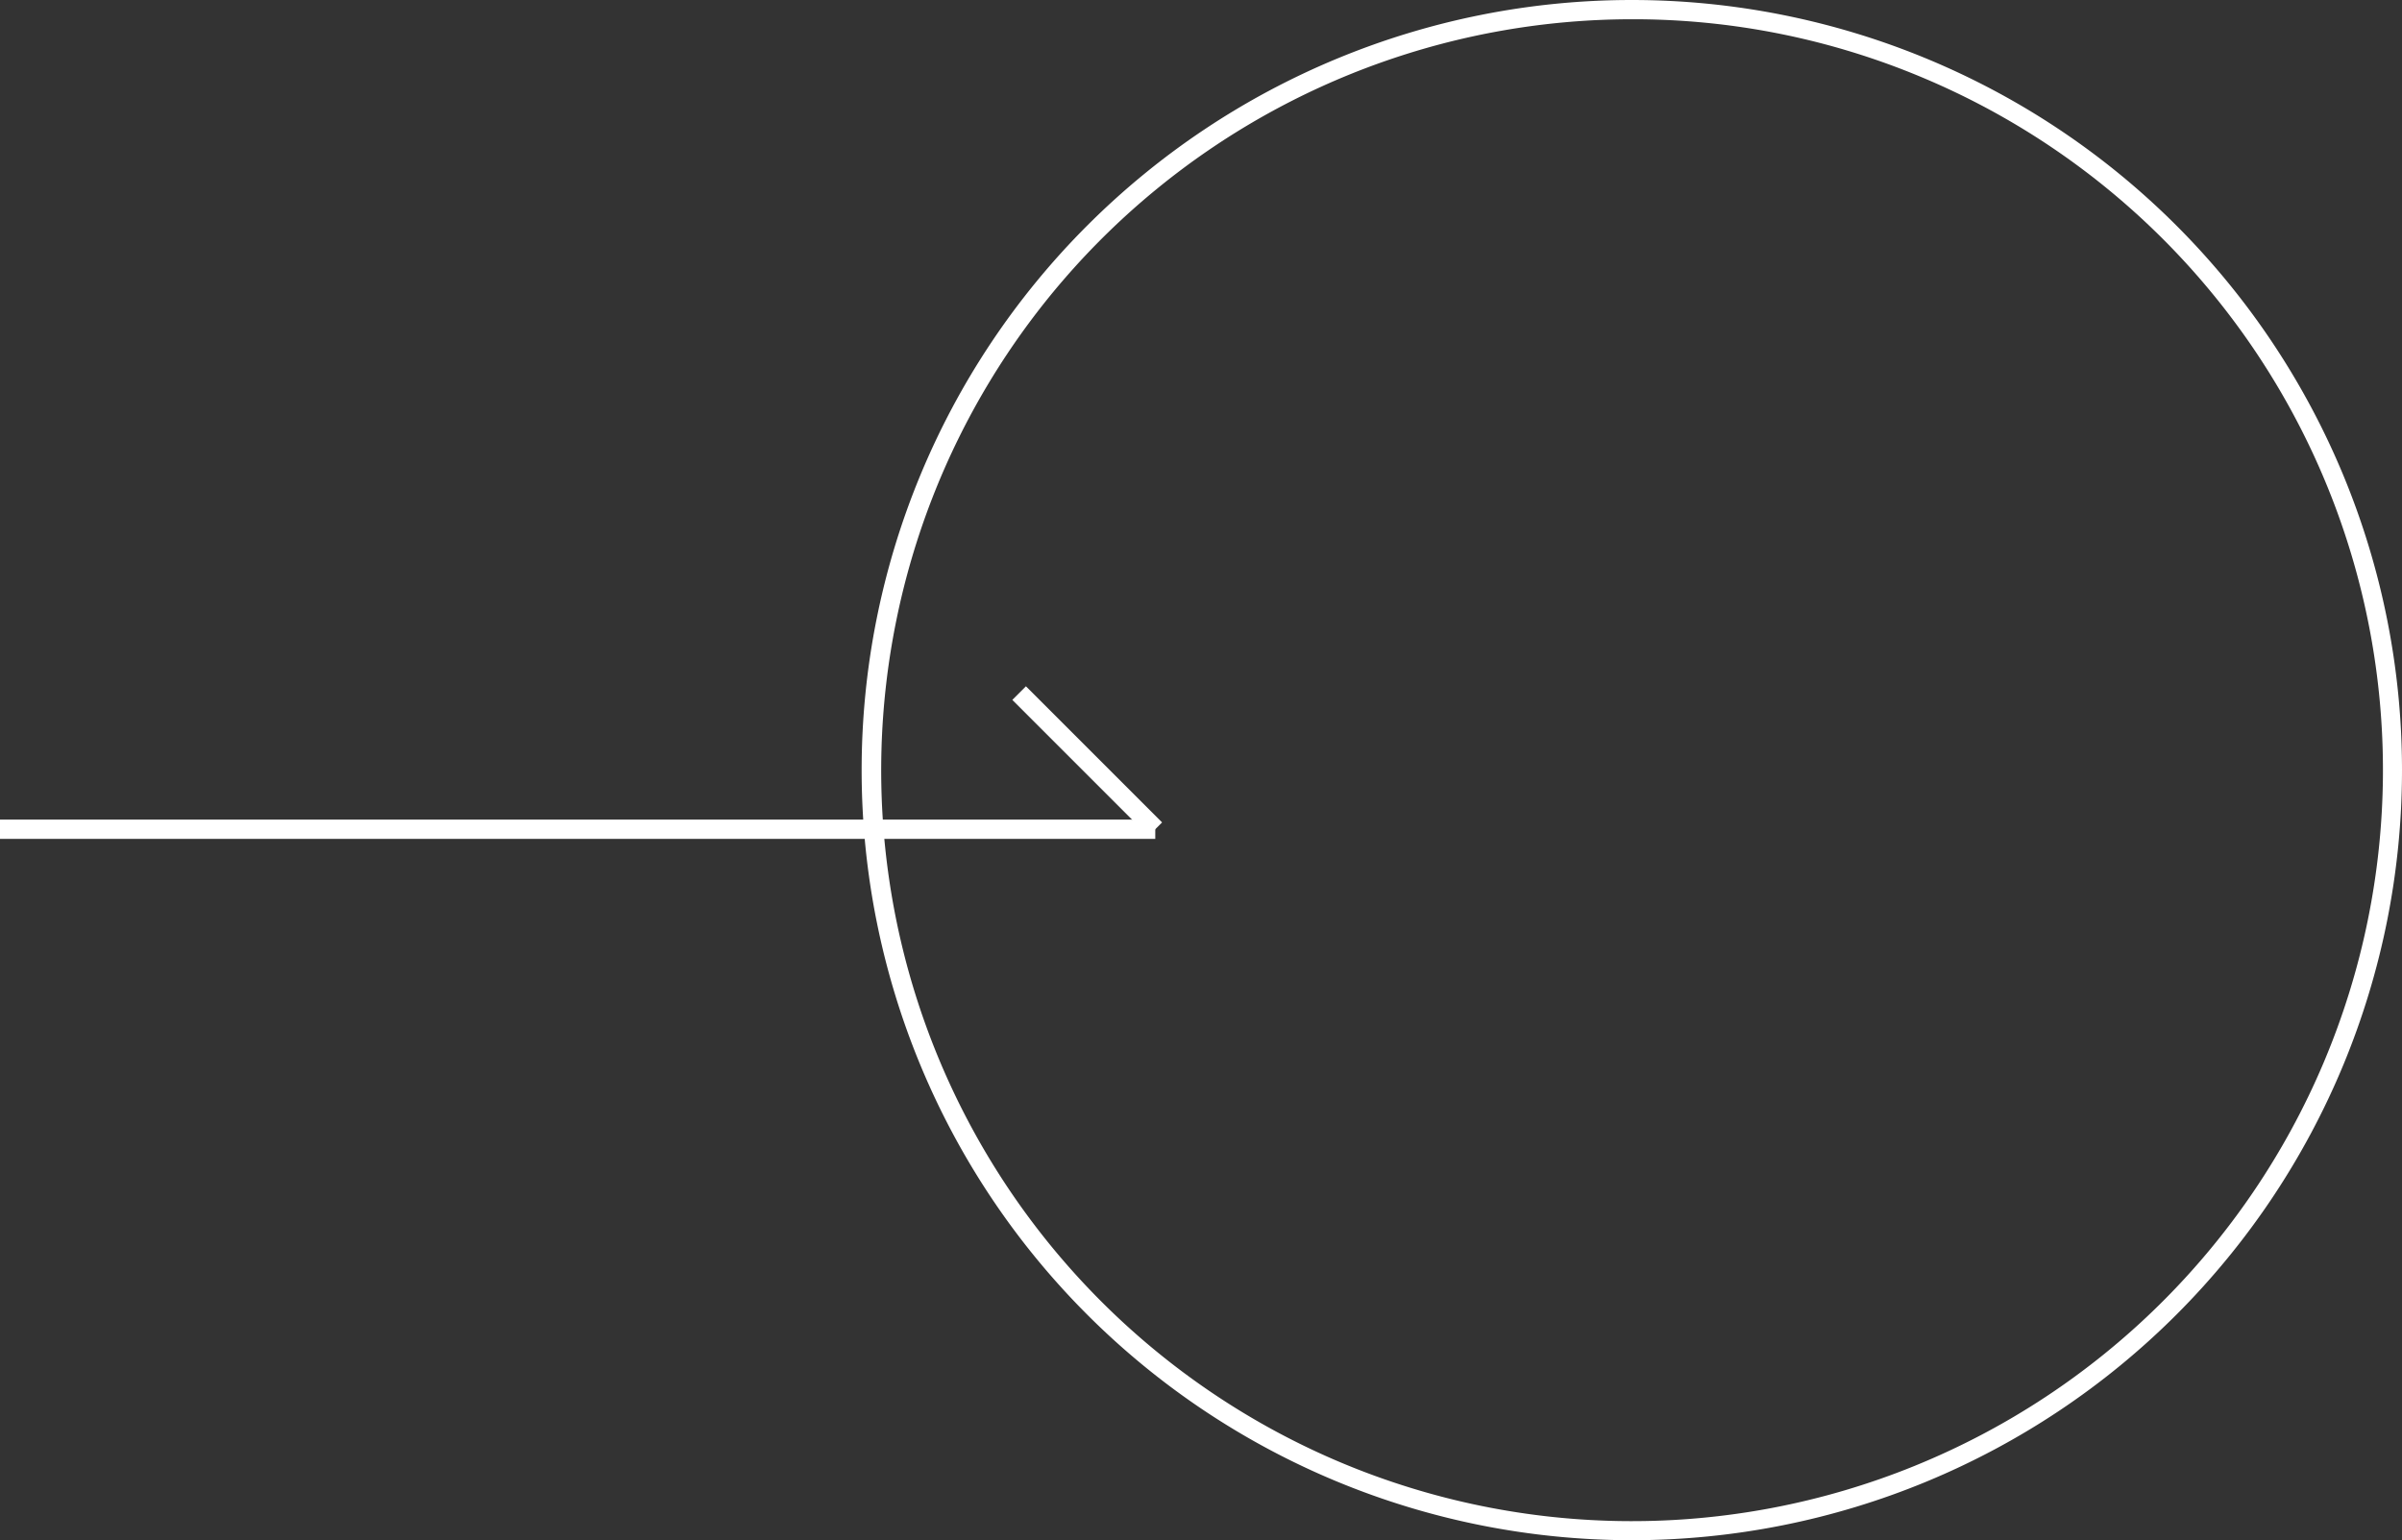 <svg xmlns="http://www.w3.org/2000/svg" width="124.75" height="80" viewBox="0 0 124.75 80">
  <rect x="0" y="0" width="124.75" height="80" fill="#333333" stroke="none"/>
  <g id="グループ_22" data-name="グループ 22" transform="translate(-517.25 -3425)">
    <path id="楕円形_17" data-name="楕円形 17" d="M40,1A39.011,39.011,0,0,0,24.82,75.936,39.01,39.01,0,0,0,55.18,4.064,38.755,38.755,0,0,0,40,1m0-1A40,40,0,1,1,0,40,40,40,0,0,1,40,0Z" transform="translate(562 3425)" fill="#fff"/>
    <g id="グループ_5" data-name="グループ 5" transform="translate(7 298.821)">
      <path id="線_27" data-name="線 27" d="M60,.5H0v-1H60Z" transform="translate(510.25 3169.25)" fill="#fff"/>
      <path id="線_28" data-name="線 28" d="M10,.5H0v-1H10Z" transform="translate(563.179 3162.179) rotate(45)" fill="#fff"/>
    </g>
  </g>
</svg>
